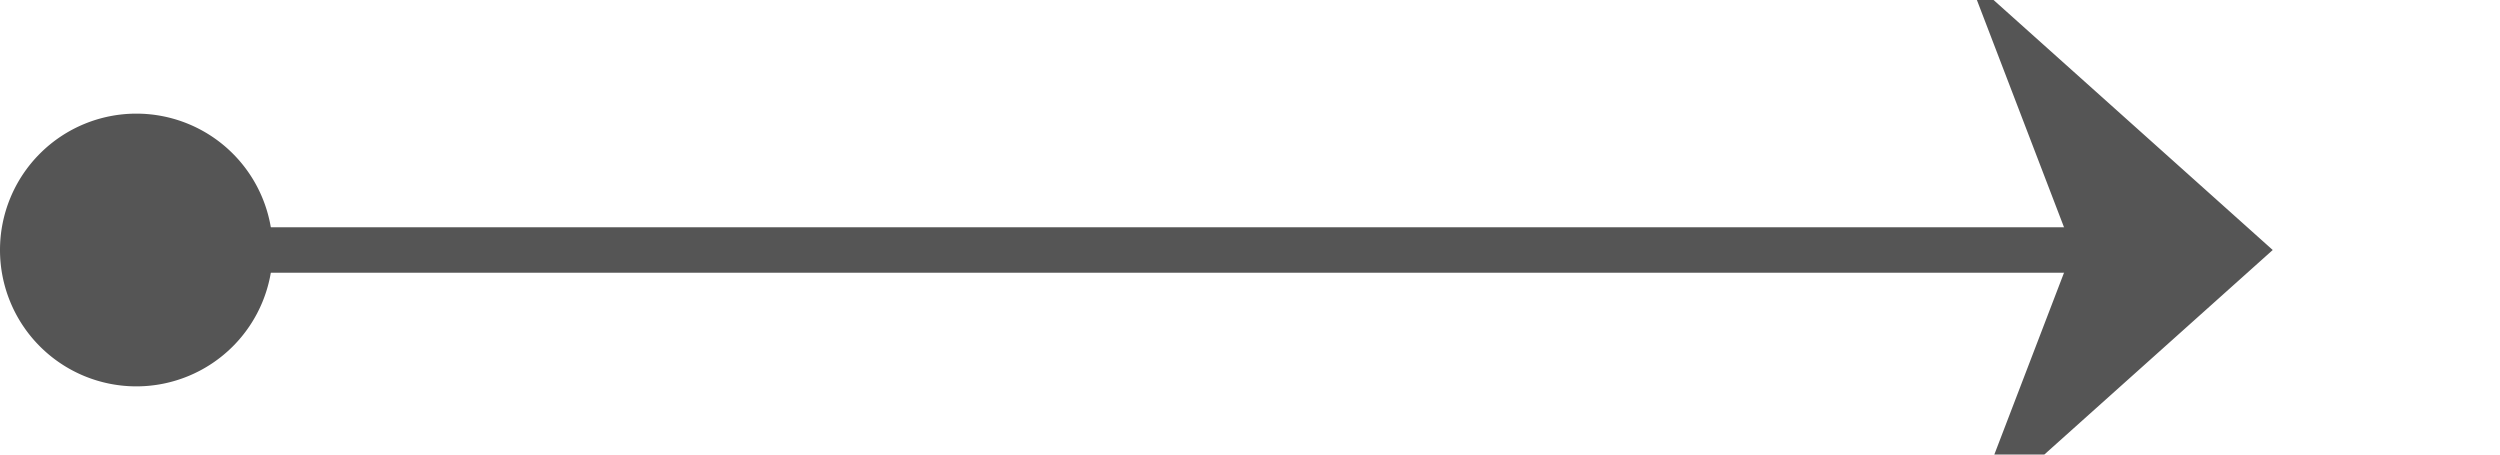 ﻿<?xml version="1.0" encoding="utf-8"?>
<svg version="1.1" xmlns:xlink="http://www.w3.org/1999/xlink" width="55px" height="10px" preserveAspectRatio="xMinYMid meet" viewBox="203 1121  55 8" xmlns="http://www.w3.org/2000/svg">
  <path d="M 204 1125.5  L 252 1125.5  " stroke-width="1" stroke="#555555" fill="none" />
  <path d="M 206 1122.5  A 3 3 0 0 0 203 1125.5 A 3 3 0 0 0 206 1128.5 A 3 3 0 0 0 209 1125.5 A 3 3 0 0 0 206 1122.5 Z M 246.3 1131.5  L 253 1125.5  L 246.3 1119.5  L 248.6 1125.5  L 246.3 1131.5  Z " fill-rule="nonzero" fill="#555555" stroke="none" />
</svg>